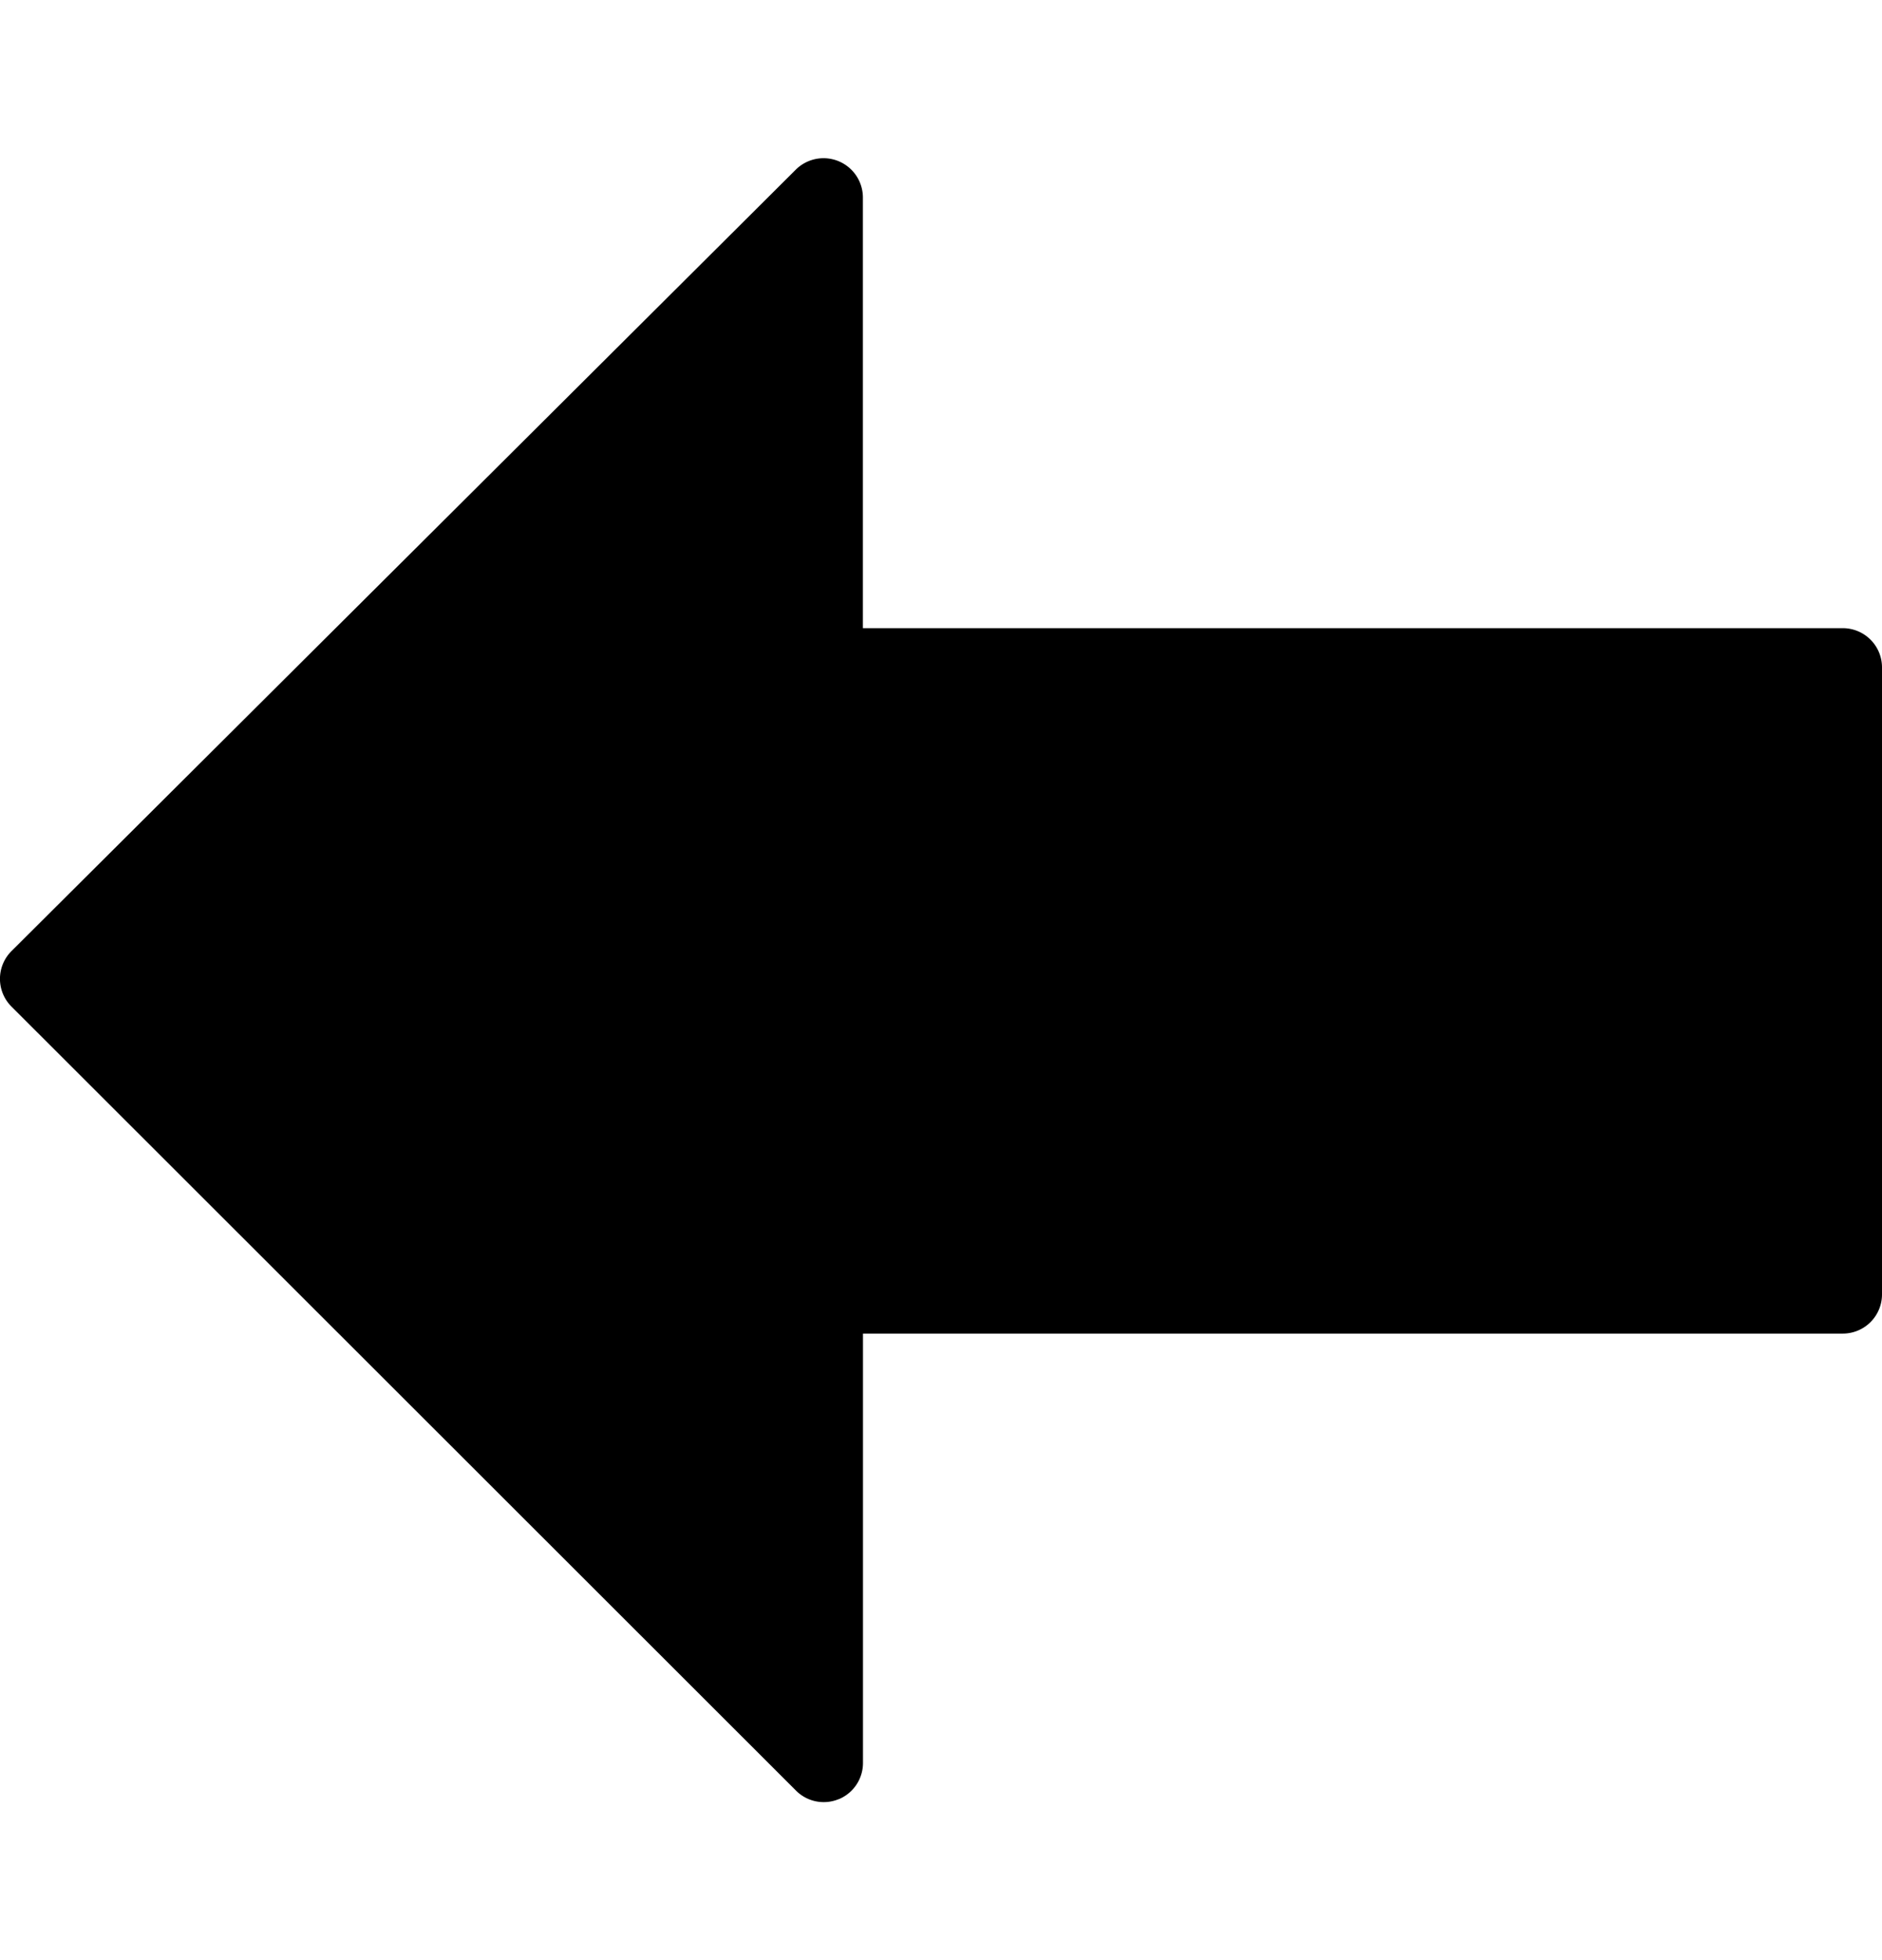 <svg width="24" height="25" xmlns="http://www.w3.org/2000/svg"><path d="M10.695 22.948a.5.5 0 0 0 .31-.462v-5.477H23.5a.5.5 0 0 0 .5-.5V8.512a.5.5 0 0 0-.5-.5H11.004V2.514a.502.502 0 0 0-.852-.354L.147 12.13a.5.5 0 0 0-.001.708l10.005 10a.499.499 0 0 0 .544.109z"/></svg>
